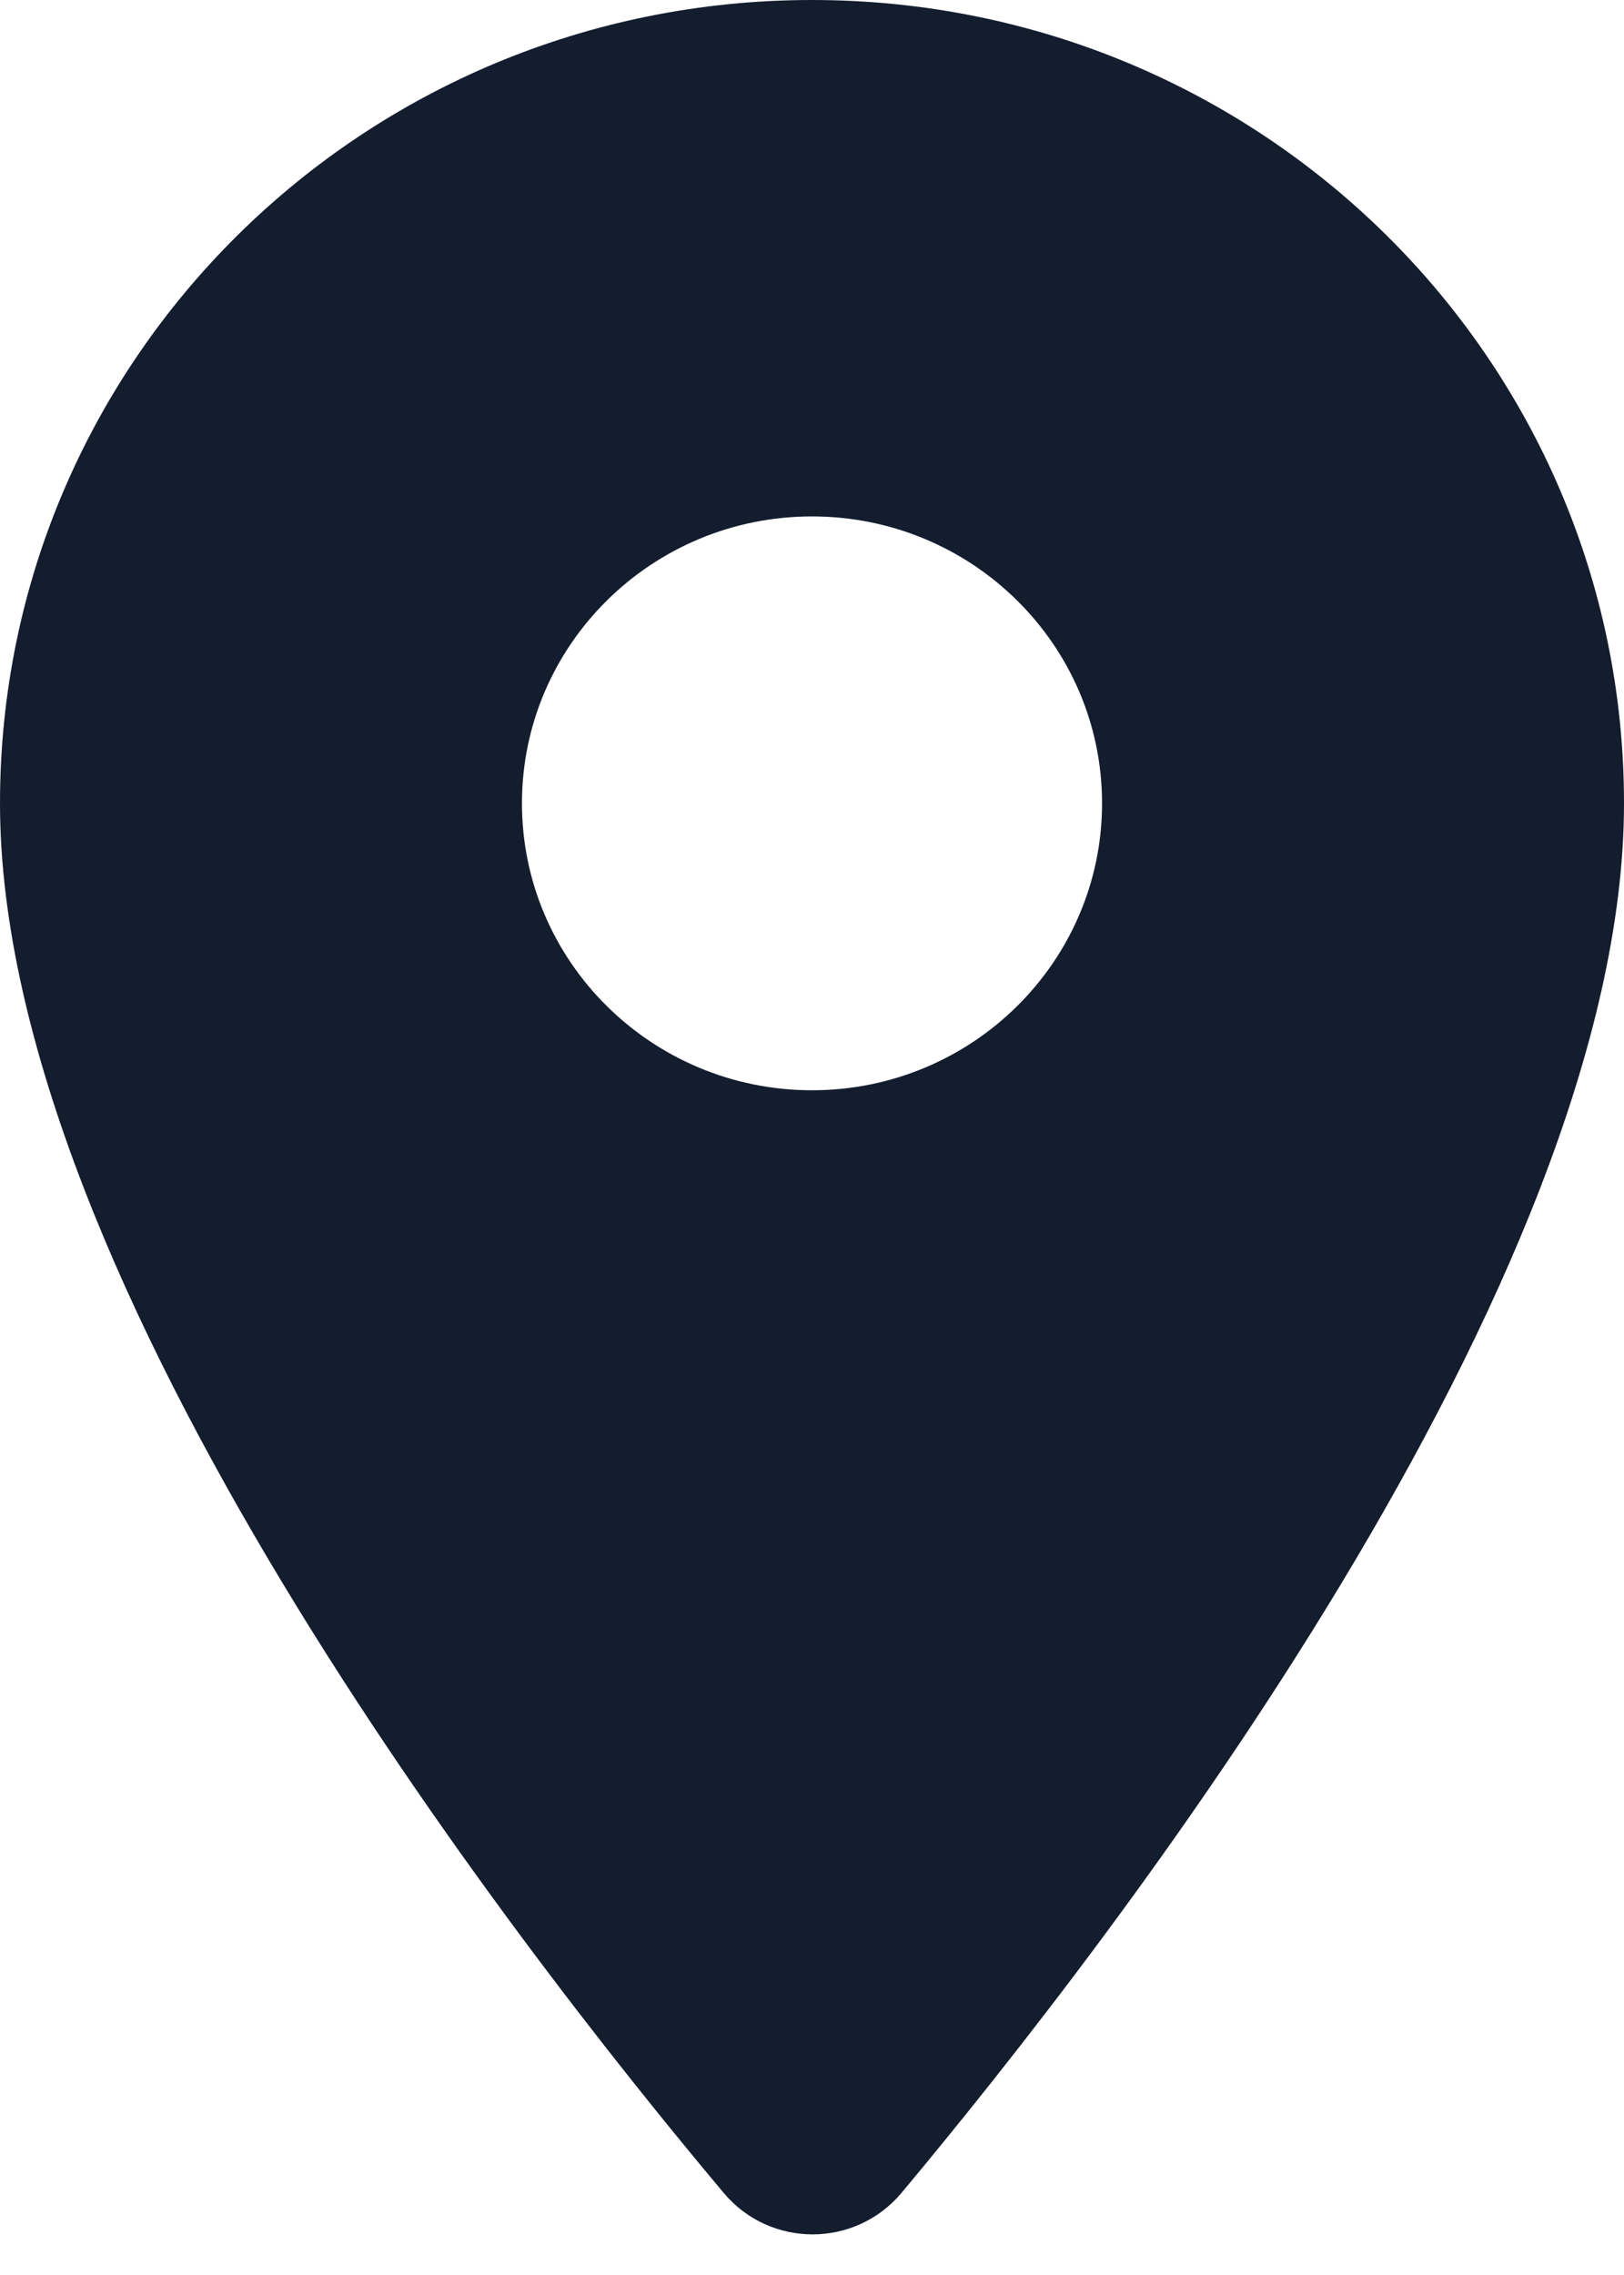 <svg width="15" height="21" viewBox="0 0 15 21" fill="none" xmlns="http://www.w3.org/2000/svg">
<path d="M7.5 0C3.354 0 0 3.316 0 7.415C0 11.833 4.736 17.924 6.686 20.244C7.114 20.752 7.896 20.752 8.325 20.244C10.264 17.924 15 11.833 15 7.415C15 3.316 11.646 0 7.5 0ZM7.5 10.064C6.021 10.064 4.821 8.877 4.821 7.415C4.821 5.953 6.021 4.767 7.5 4.767C8.979 4.767 10.179 5.953 10.179 7.415C10.179 8.877 8.979 10.064 7.5 10.064Z" fill="#131D2E"/>
</svg>
